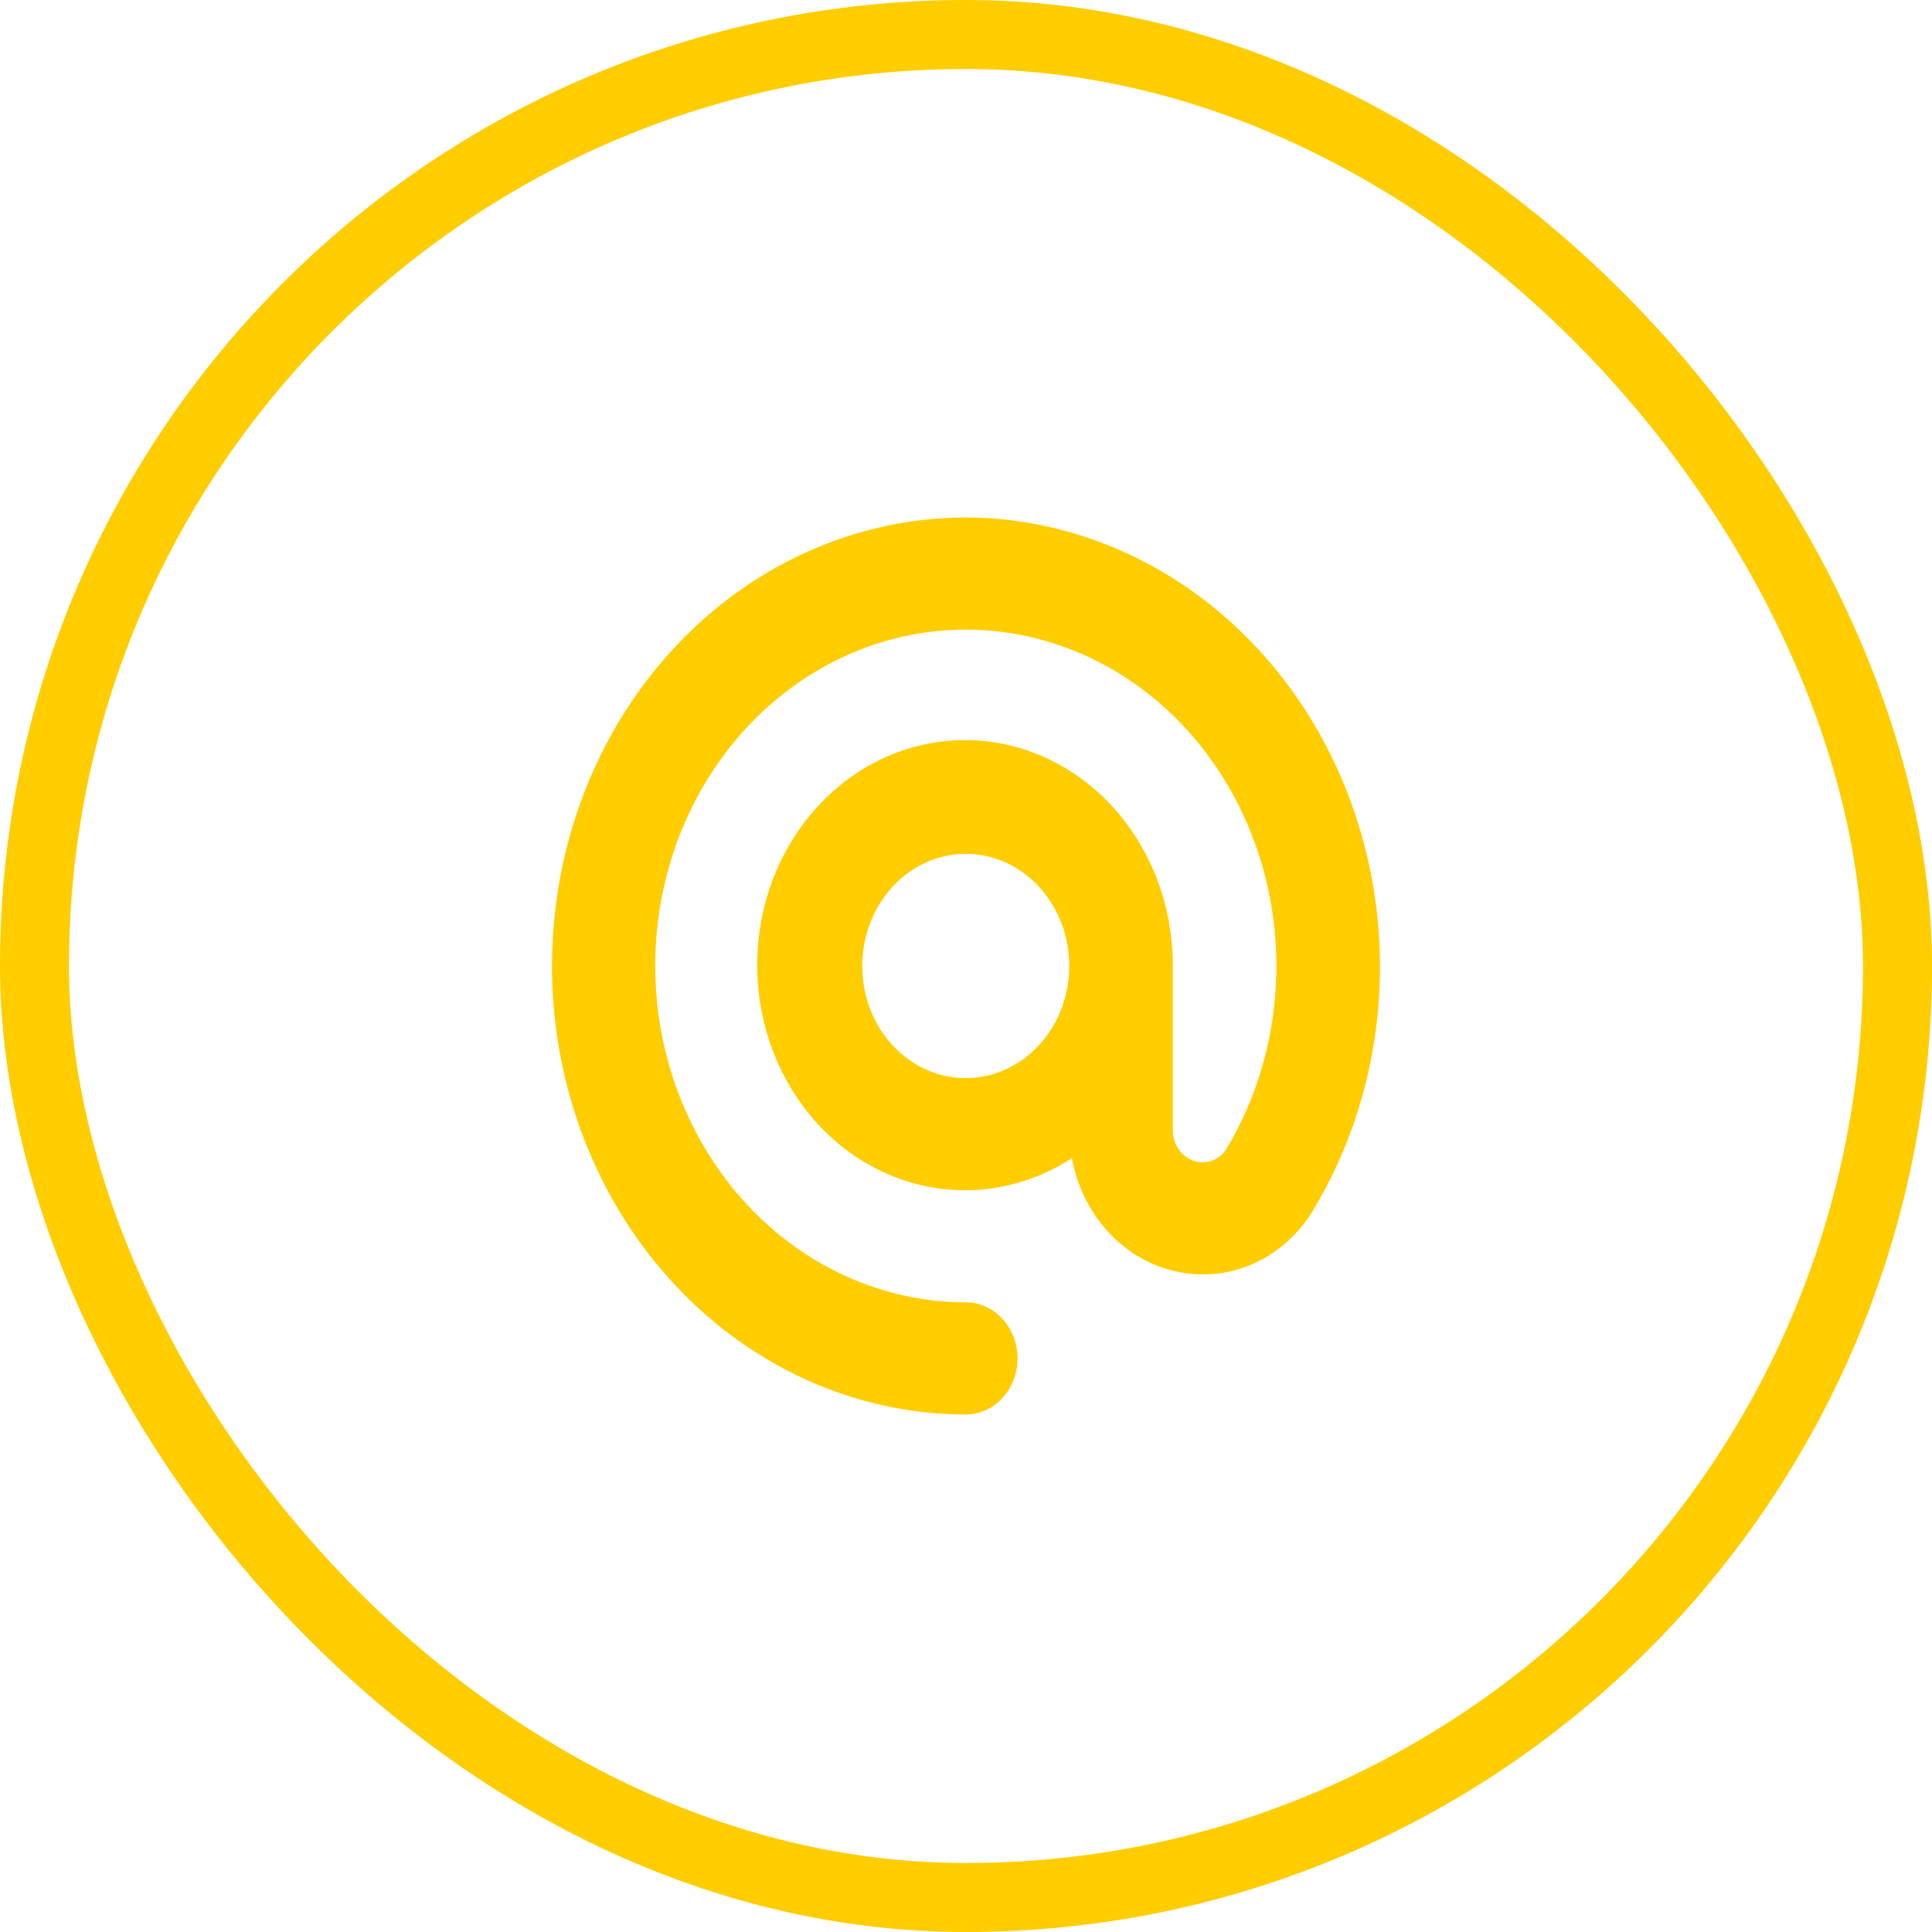 <svg width="56" height="56" viewBox="0 0 56 56" fill="none" xmlns="http://www.w3.org/2000/svg">
<rect x="1" y="1" width="54" height="54" rx="27" stroke="#FFCD00" stroke-width="2"/>
<path d="M39.932 26.643C39.623 23.569 38.318 20.713 36.247 18.584C34.176 16.455 31.475 15.191 28.624 15.018C27.024 14.928 25.424 15.185 23.918 15.776C22.411 16.366 21.029 17.277 19.853 18.456C18.677 19.634 17.731 21.055 17.07 22.635C16.409 24.216 16.046 25.924 16.004 27.658C15.962 29.393 16.241 31.119 16.824 32.735C17.408 34.351 18.284 35.824 19.401 37.067C20.519 38.311 21.855 39.299 23.33 39.975C24.806 40.65 26.392 40.999 27.994 41C28.391 41 28.773 40.829 29.054 40.524C29.336 40.219 29.494 39.806 29.494 39.375C29.494 38.944 29.336 38.531 29.054 38.226C28.773 37.921 28.391 37.75 27.994 37.75C25.607 37.747 23.319 36.719 21.631 34.891C19.944 33.063 18.994 30.585 18.992 28C18.992 26.676 19.241 25.366 19.723 24.15C20.206 22.933 20.912 21.837 21.799 20.925C22.686 20.014 23.735 19.309 24.882 18.851C26.029 18.393 27.25 18.193 28.47 18.264C30.048 18.354 31.577 18.892 32.902 19.825C34.227 20.758 35.301 22.052 36.018 23.578C36.735 25.104 37.068 26.806 36.984 28.516C36.901 30.225 36.403 31.88 35.542 33.315C35.464 33.434 35.36 33.53 35.239 33.595C35.118 33.66 34.985 33.692 34.85 33.688C34.623 33.687 34.406 33.59 34.246 33.416C34.085 33.242 33.995 33.007 33.995 32.761V28C34 26.558 33.563 25.155 32.754 24.01C31.945 22.865 30.808 22.043 29.522 21.671C28.236 21.3 26.872 21.401 25.644 21.958C24.416 22.515 23.393 23.497 22.735 24.75C22.077 26.004 21.821 27.458 22.006 28.886C22.192 30.314 22.809 31.635 23.761 32.642C24.714 33.65 25.947 34.288 27.27 34.456C28.592 34.624 29.928 34.312 31.07 33.571C31.244 34.519 31.715 35.372 32.404 35.986C33.094 36.6 33.958 36.936 34.85 36.938C35.485 36.944 36.11 36.778 36.67 36.455C37.23 36.132 37.707 35.662 38.056 35.089C39.563 32.593 40.225 29.608 39.932 26.643ZM27.994 31.25C27.4 31.25 26.82 31.059 26.326 30.702C25.833 30.345 25.448 29.838 25.221 29.244C24.994 28.65 24.935 27.996 25.051 27.366C25.166 26.735 25.452 26.156 25.872 25.702C26.291 25.247 26.826 24.938 27.408 24.812C27.99 24.687 28.593 24.751 29.142 24.997C29.69 25.243 30.159 25.66 30.488 26.194C30.818 26.729 30.994 27.357 30.994 28C30.993 28.862 30.677 29.688 30.114 30.297C29.552 30.906 28.789 31.249 27.994 31.25Z" fill="#FFCD00"/>
</svg>
